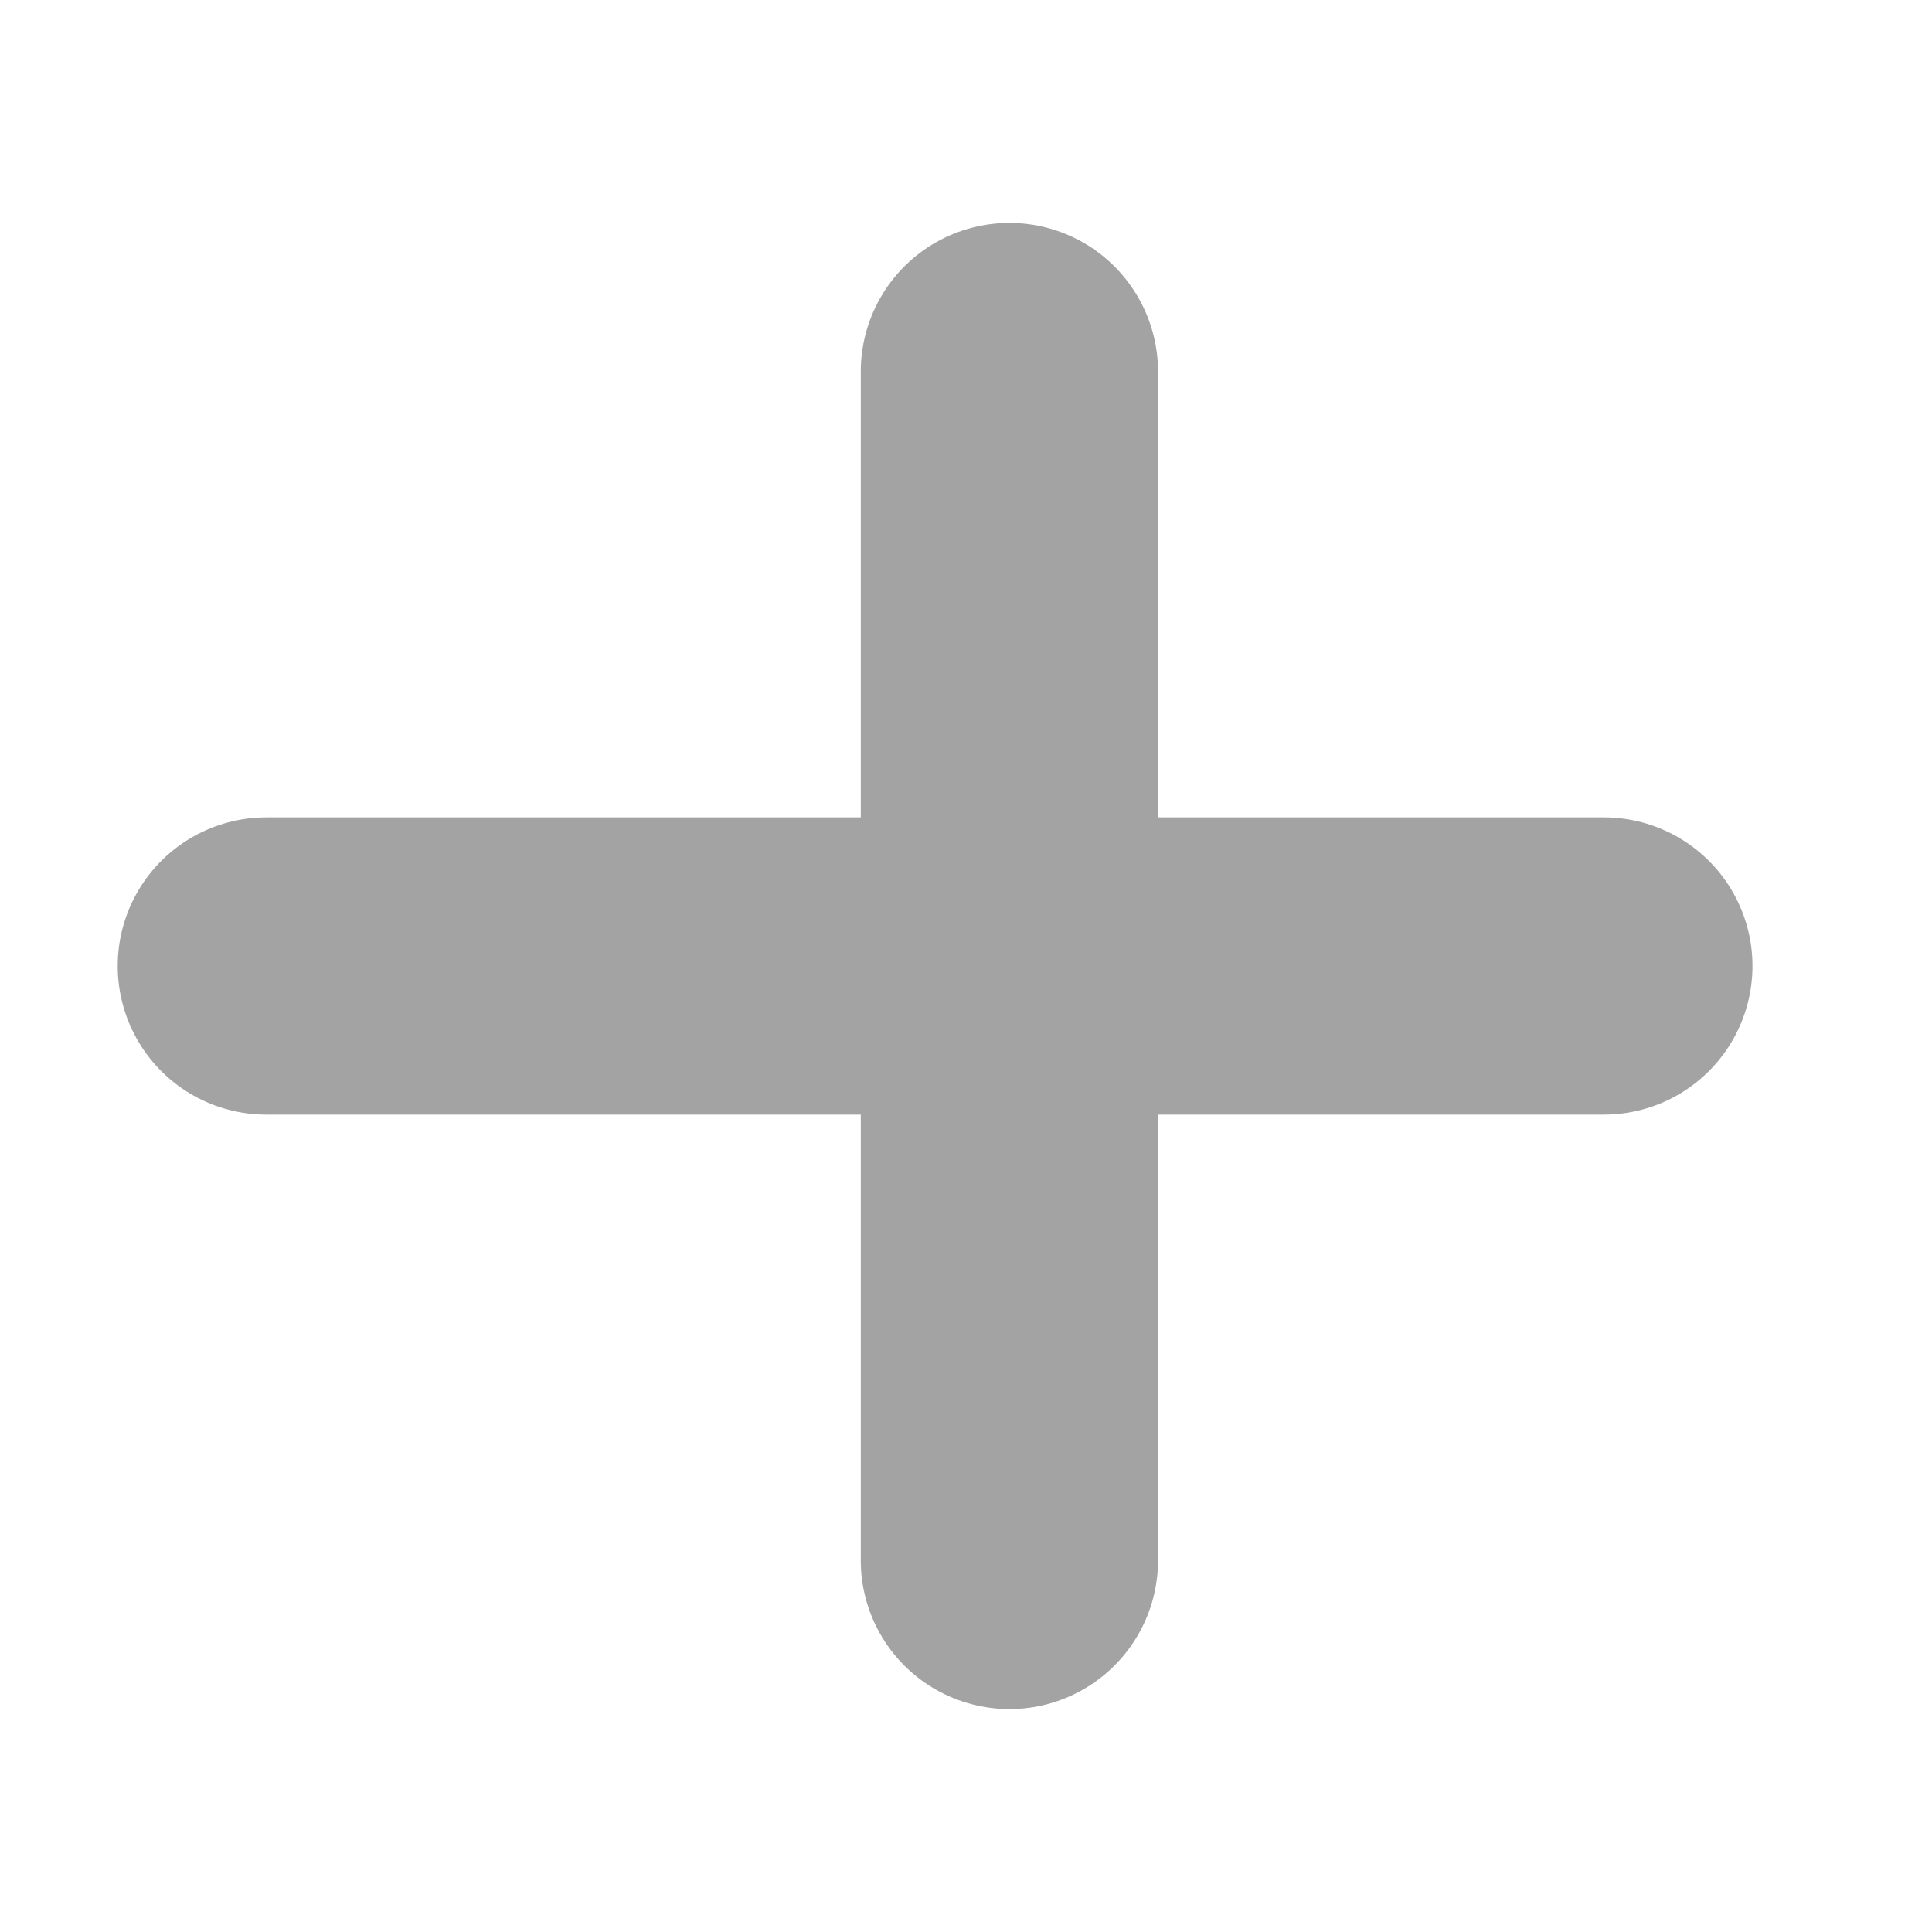 <svg width="13" height="13" viewBox="0 0 13 13" fill="none" xmlns="http://www.w3.org/2000/svg">
<g clip-path="url(#clip0_7_24)">
<path d="M1.792 6.5L10.792 6.5" stroke="#A3A3A3" stroke-width="2" stroke-linecap="round"/>
<line x1="6.792" y1="2.5" x2="6.792" y2="10.5" stroke="#A3A3A3" stroke-width="2" stroke-linecap="round"/>
</g>
<defs>
<clipPath id="clip0_7_24">
<rect width="12.032" height="12" fill="white" transform="translate(0.301 0.5)"/>
</clipPath>
</defs>
</svg>
